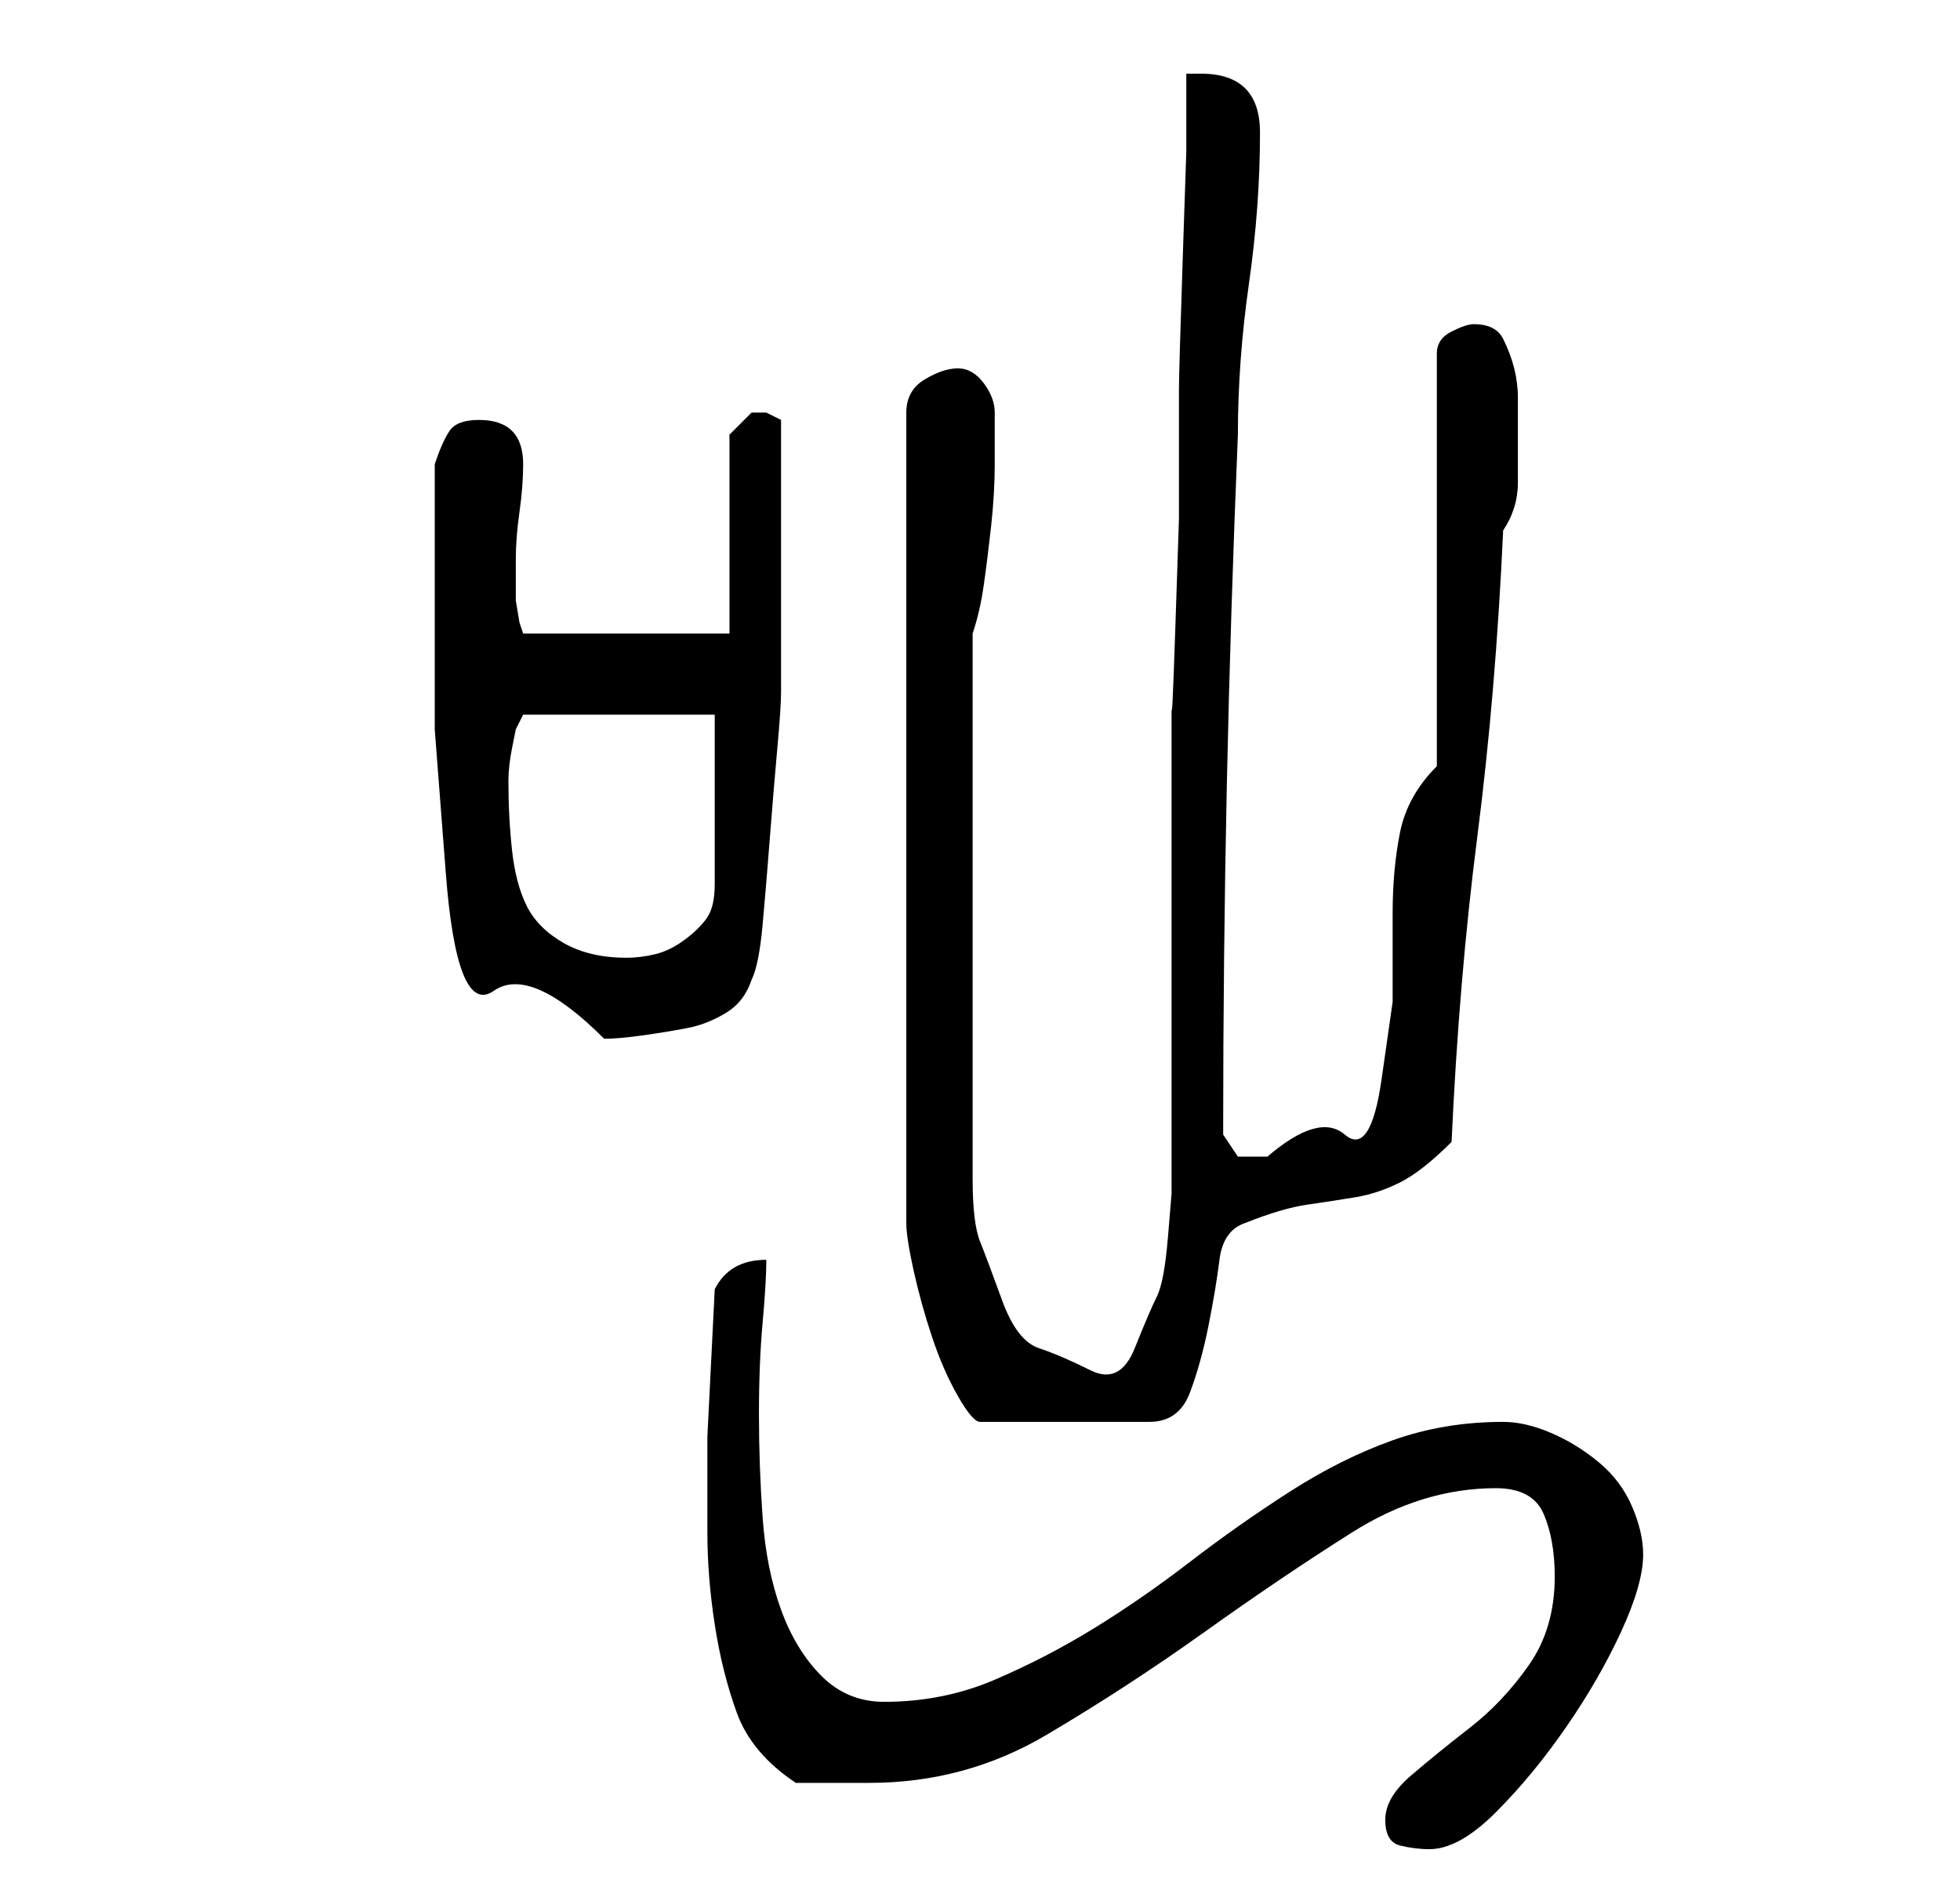 <?xml version="1.0" standalone="no"?>
<!DOCTYPE svg PUBLIC "-//W3C//DTD SVG 1.1//EN" "http://www.w3.org/Graphics/SVG/1.1/DTD/svg11.dtd" >
<svg xmlns="http://www.w3.org/2000/svg" xmlns:xlink="http://www.w3.org/1999/xlink" version="1.1" viewBox="-10 0 266 256">
   <path fill="currentColor"
d="M178 247q0 3 2 3.5t4 0.5q4 0 9 -5t9.5 -11.5t7.5 -13t3 -10.5q0 -3 -1.5 -6.5t-4.5 -6t-6.5 -4t-6.5 -1.5q-8 0 -15 2.5t-14 7t-13.5 9.5t-13 9t-13.5 7t-15 3q-5 0 -8.5 -3.5t-5.5 -9t-2.5 -12.5t-0.5 -14t0.5 -12.5t0.5 -8.5q-5 0 -7 4l-1 20v1v12q0 6 1 12.5t3 12
t8 9.5h5h5q13 0 24 -6.5t21.5 -14t20 -13.5t19.5 -6q5 0 6.5 3.5t1.5 8.5q0 7 -3.5 12t-8 8.5t-8 6.5t-3.5 6zM120 50q-2 0 -4.5 1.5t-2.5 4.5v110q0 2 1 6.5t2.5 9t3.5 8t3 3.5h23q4 0 5.5 -4t2.5 -9t1.5 -9t3.5 -5q5 -2 8.5 -2.5t6.5 -1t6 -2t7 -5.5q1 -22 3.5 -41.5
t3.5 -41.5q2 -3 2 -6.5v-7.5v-4q0 -2 -0.5 -4t-1.5 -4t-4 -2q-1 0 -3 1t-2 3v56q-4 4 -5 9t-1 11v12t-1.5 10.5t-5 7.5t-10.5 3h-4t-2 -3q0 -24 0.5 -47.5t1.5 -47.5q0 -10 1.5 -20.5t1.5 -20.5q0 -8 -8 -8h-2v10.5t-0.5 15t-0.5 17.5v17.5t-0.5 15t-0.5 9.5v13v21v21v12
t-0.5 6t-1.5 8t-3 7t-6 3t-7 -3t-5 -6.5t-3 -8t-1 -8.5v-74q1 -3 1.5 -6.5t1 -8t0.5 -8.5v-7q0 -2 -1.5 -4t-3.5 -2zM49 82v17t1.5 19.5t6.5 16t15 6.5q2 0 5.5 -0.5t6 -1t5 -2t3.5 -4.5q1 -2 1.5 -7.5t1 -12t1 -12t0.5 -7.5v-3v-5v-6v-5v-3v-5.5v-5.5v-4l-1 -0.5l-1 -0.5
h-1h-1l-1.5 1.5l-1.5 1.5v27h-28l-0.5 -1.5t-0.5 -3v-3.5v-2q0 -3 0.5 -6.5t0.5 -6.5t-1.5 -4.5t-4.5 -1.5t-4 1.5t-2 4.5v19zM59 106q0 -2 0.5 -4.5l0.5 -2.5l1 -2h26v23q0 3 -1 4.5t-3 3t-4 2t-4 0.5q-5 0 -8.5 -2t-5 -5t-2 -7.5t-0.5 -9.5z" />
</svg>
